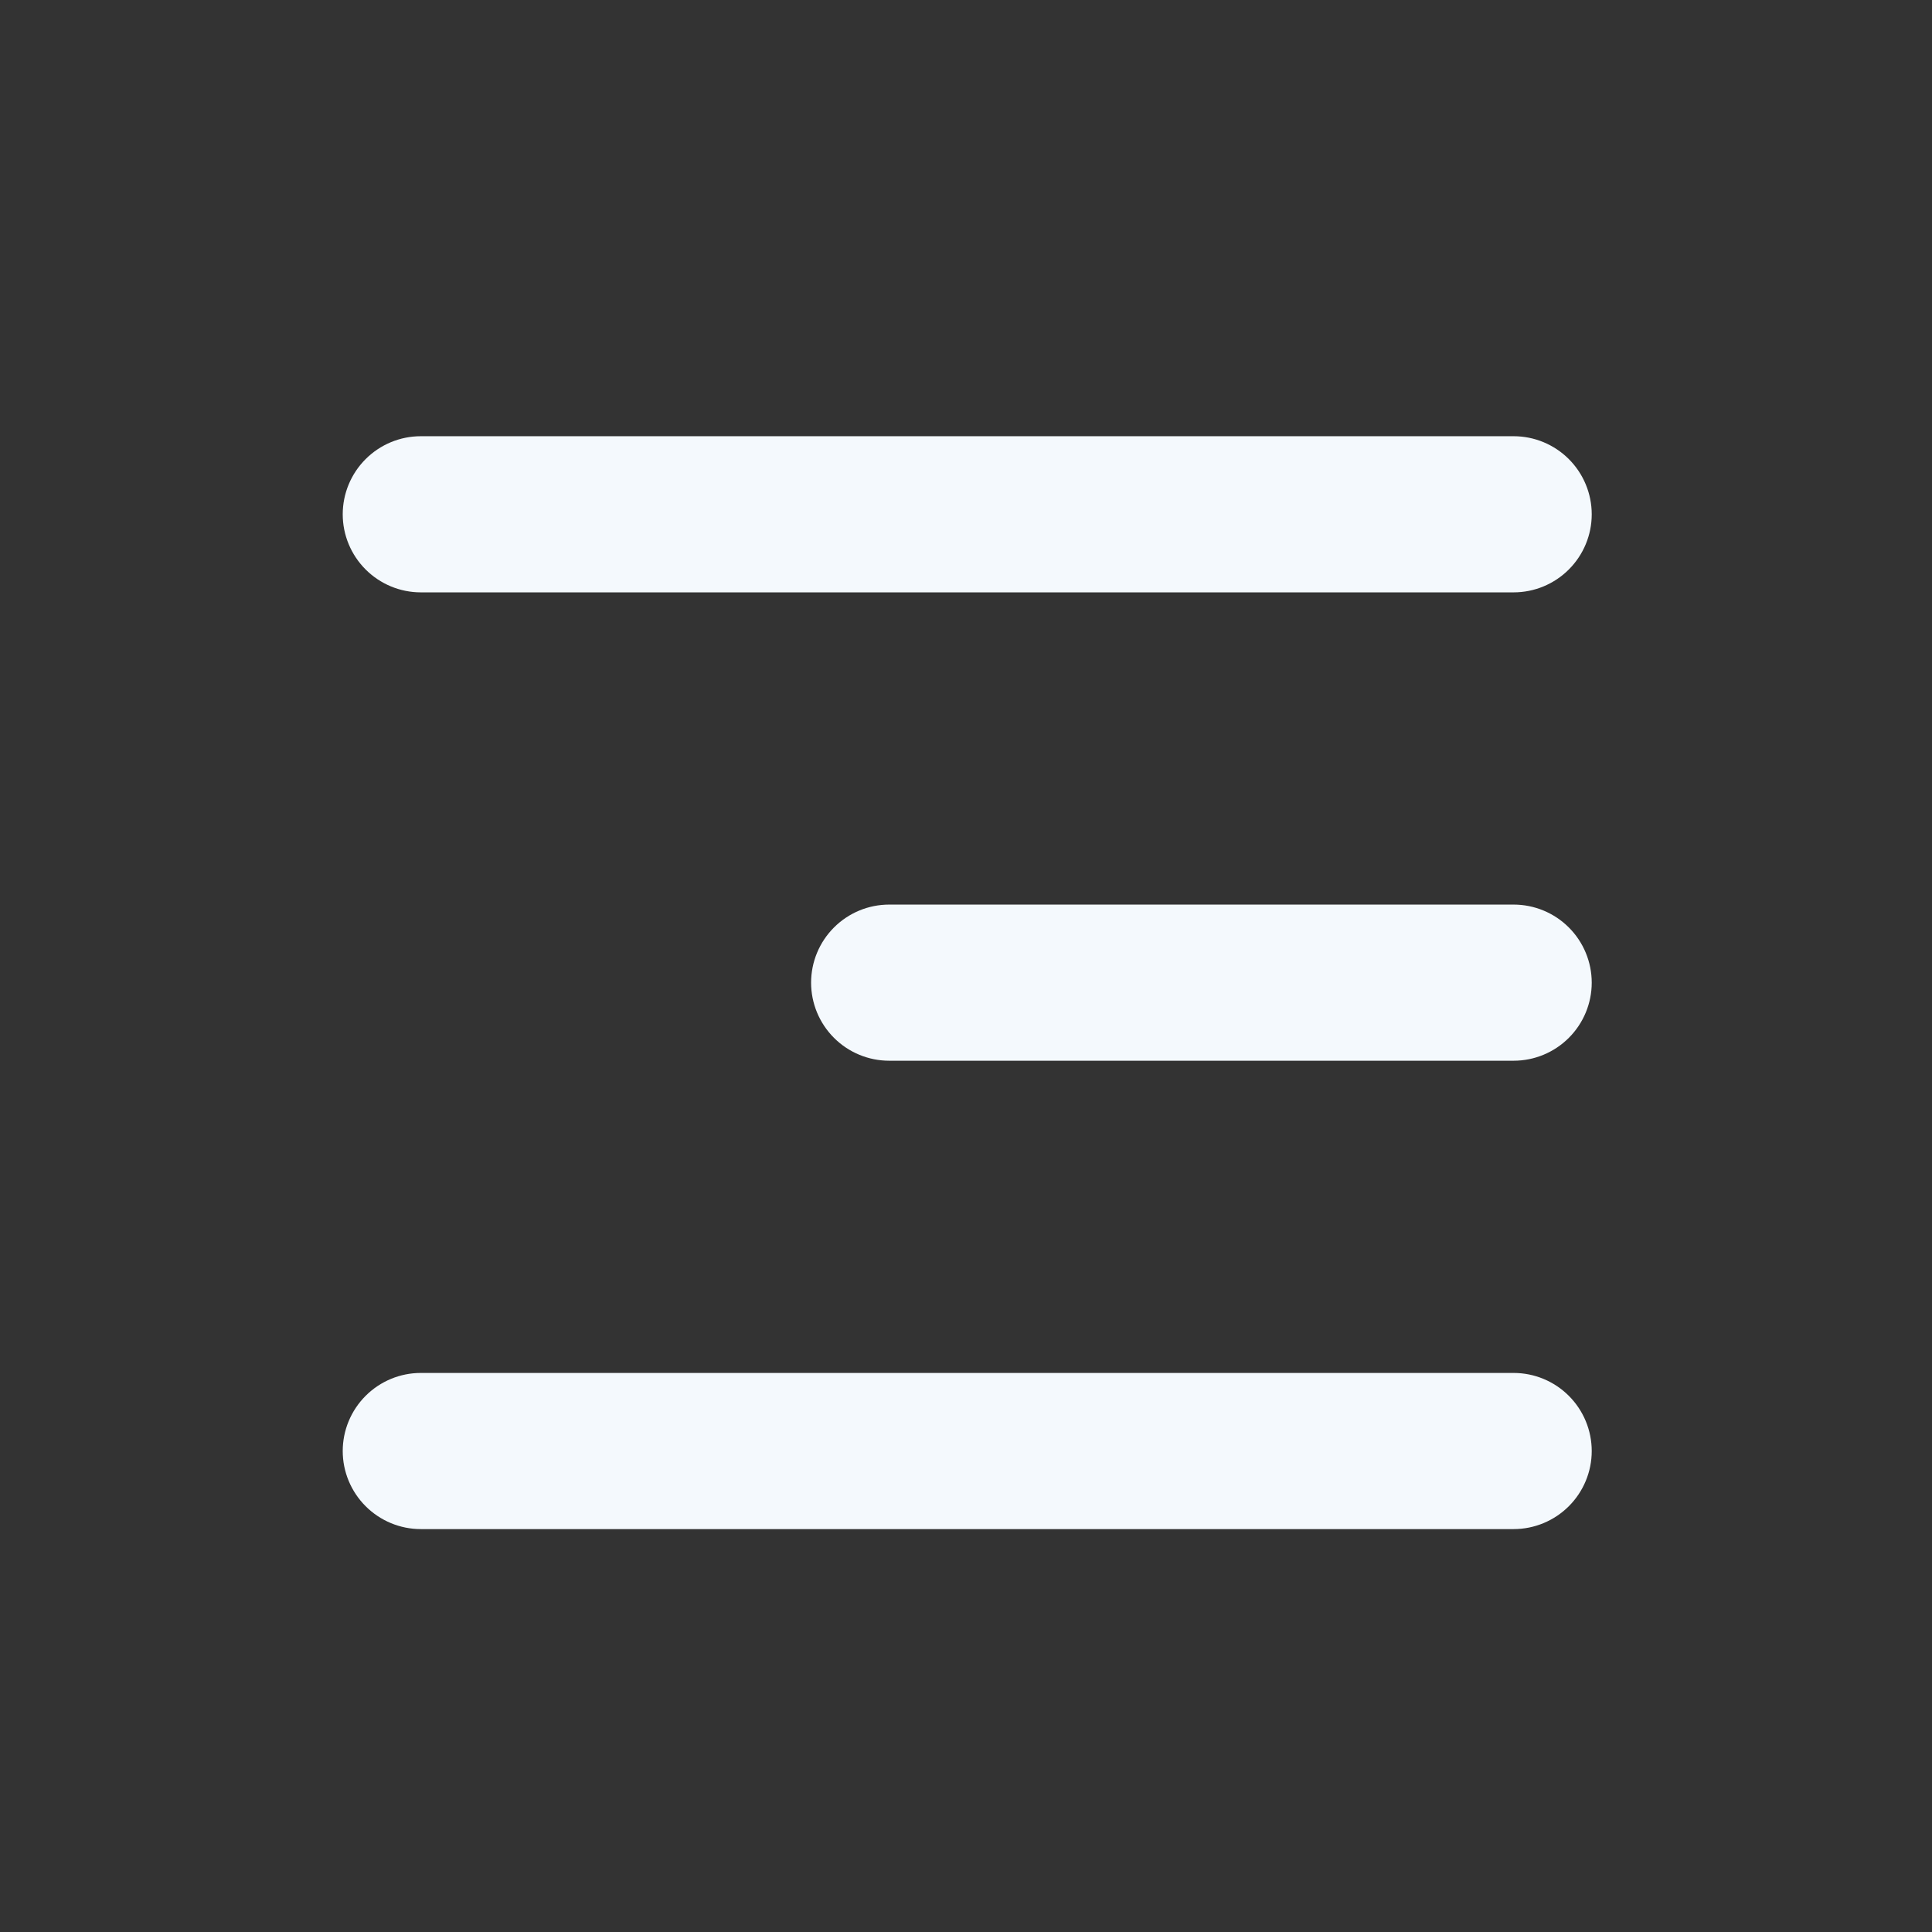 <svg width="33" height="33" viewBox="0 0 33 33" fill="none" xmlns="http://www.w3.org/2000/svg">
<rect x="0" y="0" width="33" height="33" fill="#333333" stroke="none"/>
<path d="M5.854 8.785C5.854 8.431 5.995 8.092 6.245 7.842C6.495 7.592 6.834 7.451 7.187 7.451H25.854C26.208 7.451 26.547 7.592 26.797 7.842C27.047 8.092 27.188 8.431 27.188 8.785C27.188 9.138 27.047 9.477 26.797 9.727C26.547 9.977 26.208 10.118 25.854 10.118H7.187C6.834 10.118 6.495 9.977 6.245 9.727C5.995 9.477 5.854 9.138 5.854 8.785Z" fill="#F4F9FD"/>
<path d="M5.854 24.785C5.854 24.431 5.995 24.092 6.245 23.842C6.495 23.592 6.834 23.451 7.187 23.451H25.854C26.208 23.451 26.547 23.592 26.797 23.842C27.047 24.092 27.188 24.431 27.188 24.785C27.188 25.138 27.047 25.477 26.797 25.727C26.547 25.977 26.208 26.118 25.854 26.118H7.187C6.834 26.118 6.495 25.977 6.245 25.727C5.995 25.477 5.854 25.138 5.854 24.785Z" fill="#F4F9FD"/>
<path d="M15.188 15.451C14.834 15.451 14.495 15.592 14.245 15.842C13.995 16.092 13.854 16.431 13.854 16.785C13.854 17.138 13.995 17.477 14.245 17.727C14.495 17.977 14.834 18.118 15.188 18.118H25.854C26.208 18.118 26.547 17.977 26.797 17.727C27.047 17.477 27.188 17.138 27.188 16.785C27.188 16.431 27.047 16.092 26.797 15.842C26.547 15.592 26.208 15.451 25.854 15.451H15.188Z" fill="#F4F9FD"/>
</svg>
